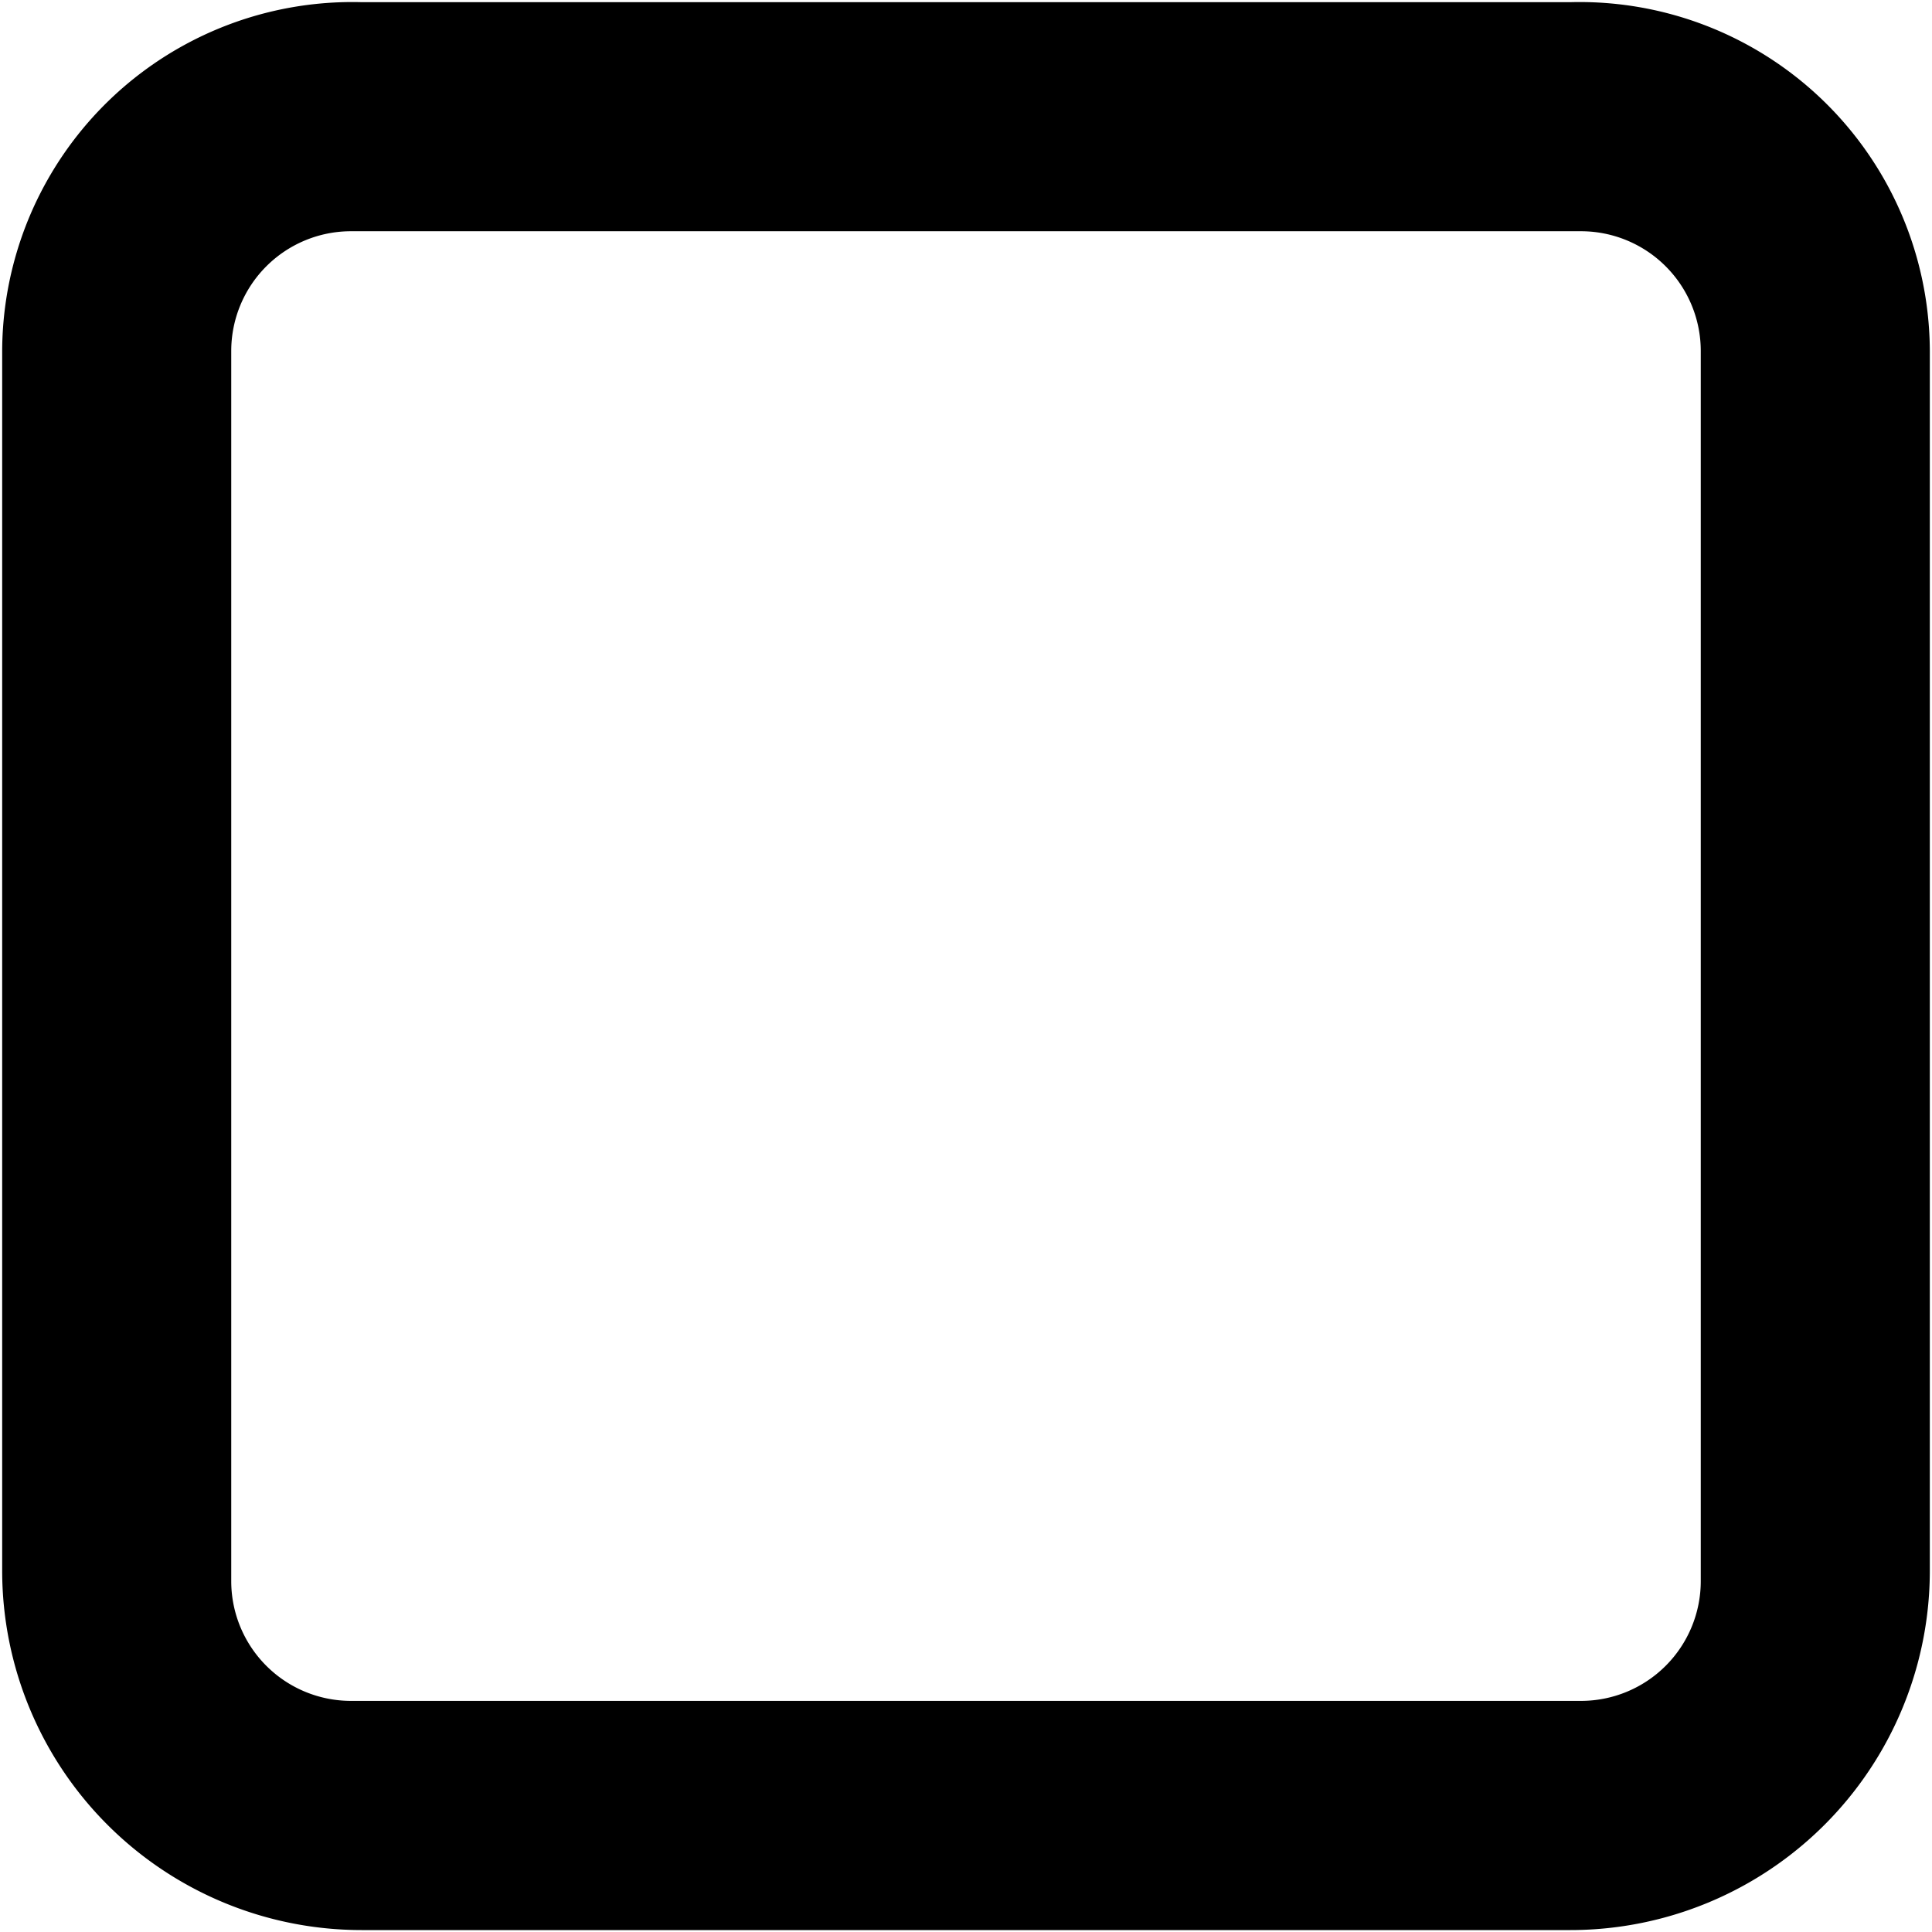 <svg xmlns="http://www.w3.org/2000/svg" viewBox="0 0 16 16"><title>tick-box-open</title><path class="cls-1" d="M13.005.018H2.995A2.9 2.9 0 0 0 .018 2.907v10.1a2.977 2.977 0 0 0 2.977 2.977h10.01a2.977 2.977 0 0 0 2.977-2.977v-10.1A2.9 2.9 0 0 0 13.005.018zm1.08 13.076a.992.992 0 0 1-.992.992H2.907a.992.992 0 0 1-.992-.992V2.907a.992.992 0 0 1 .992-.992h10.186a.992.992 0 0 1 .992.992z" data-name="Layer 1"/></svg>
